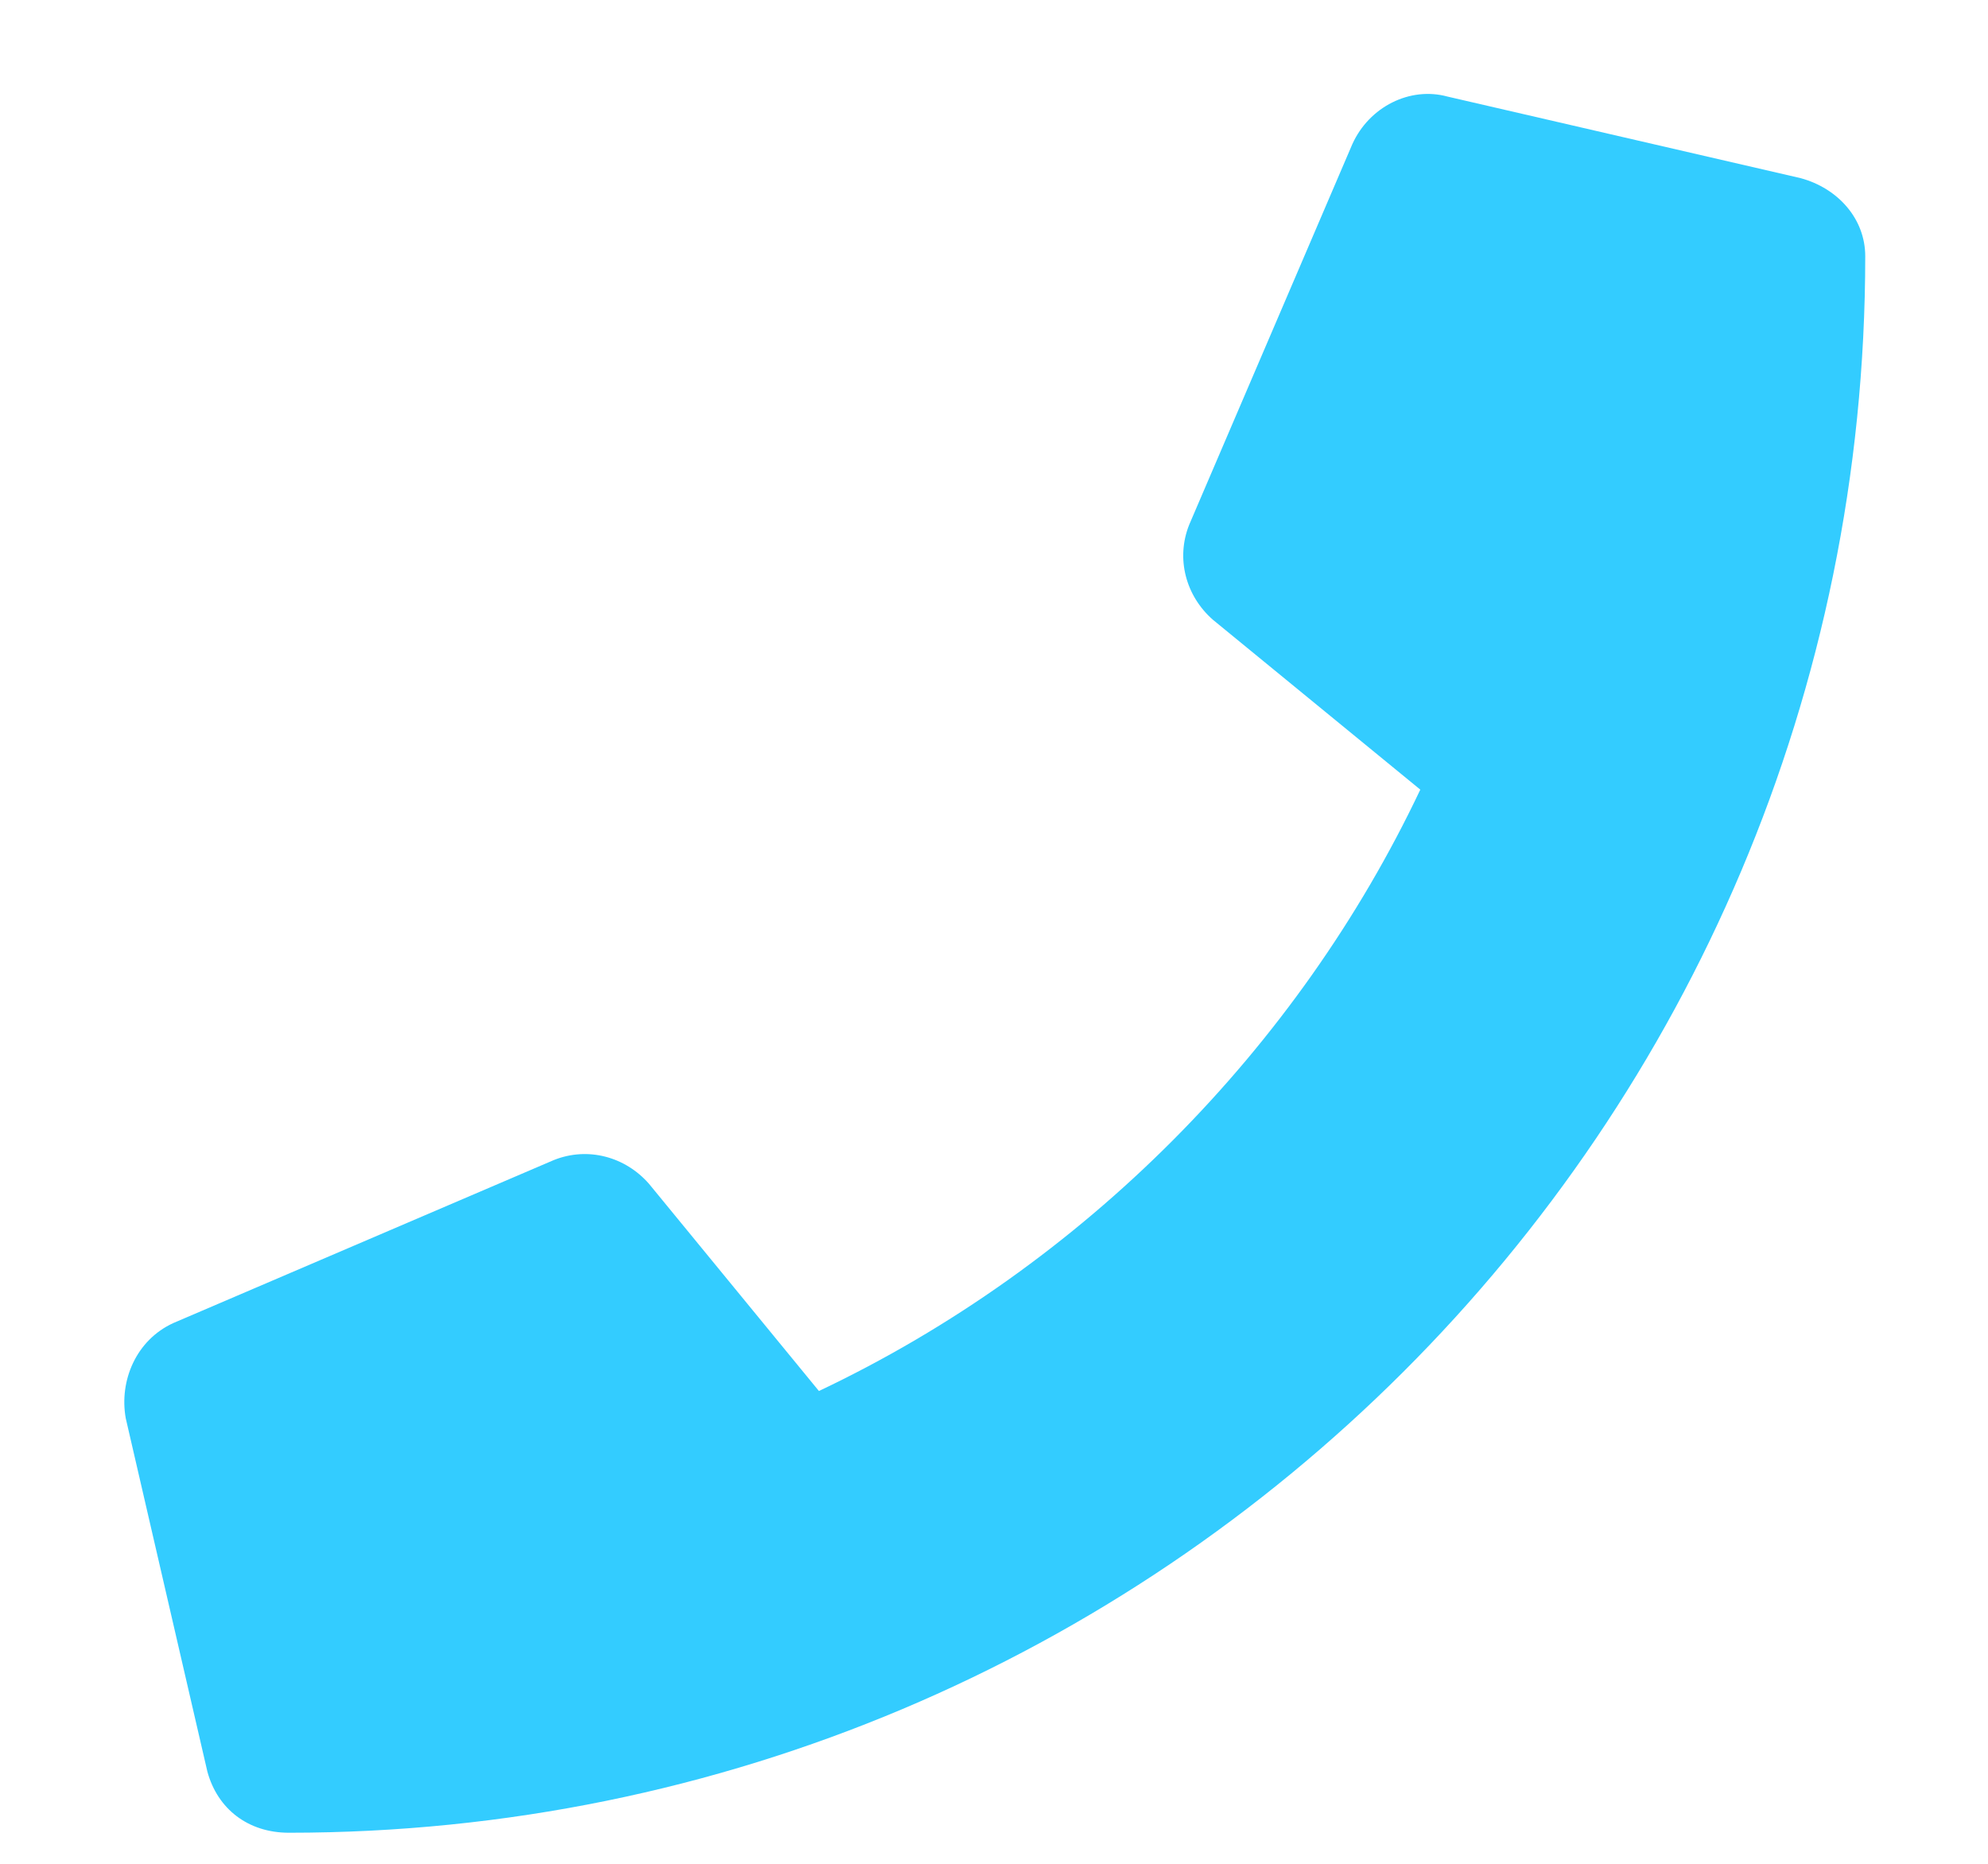 <svg width="16" height="15" viewBox="0 0 16 15" fill="none" xmlns="http://www.w3.org/2000/svg">
<path d="M14.493 1.434L11.649 0.777C11.348 0.695 11.02 0.859 10.884 1.16L9.571 4.223C9.462 4.496 9.544 4.797 9.762 4.988L11.431 6.355C10.446 8.434 8.723 10.184 6.591 11.195L5.223 9.527C5.032 9.309 4.731 9.227 4.458 9.336L1.395 10.648C1.095 10.785 0.958 11.113 1.012 11.414L1.669 14.258C1.751 14.559 1.997 14.75 2.325 14.75C9.325 14.75 15.012 9.09 15.012 2.062C15.012 1.762 14.794 1.516 14.493 1.434Z" fill="#33CCFF"/>
</svg>
